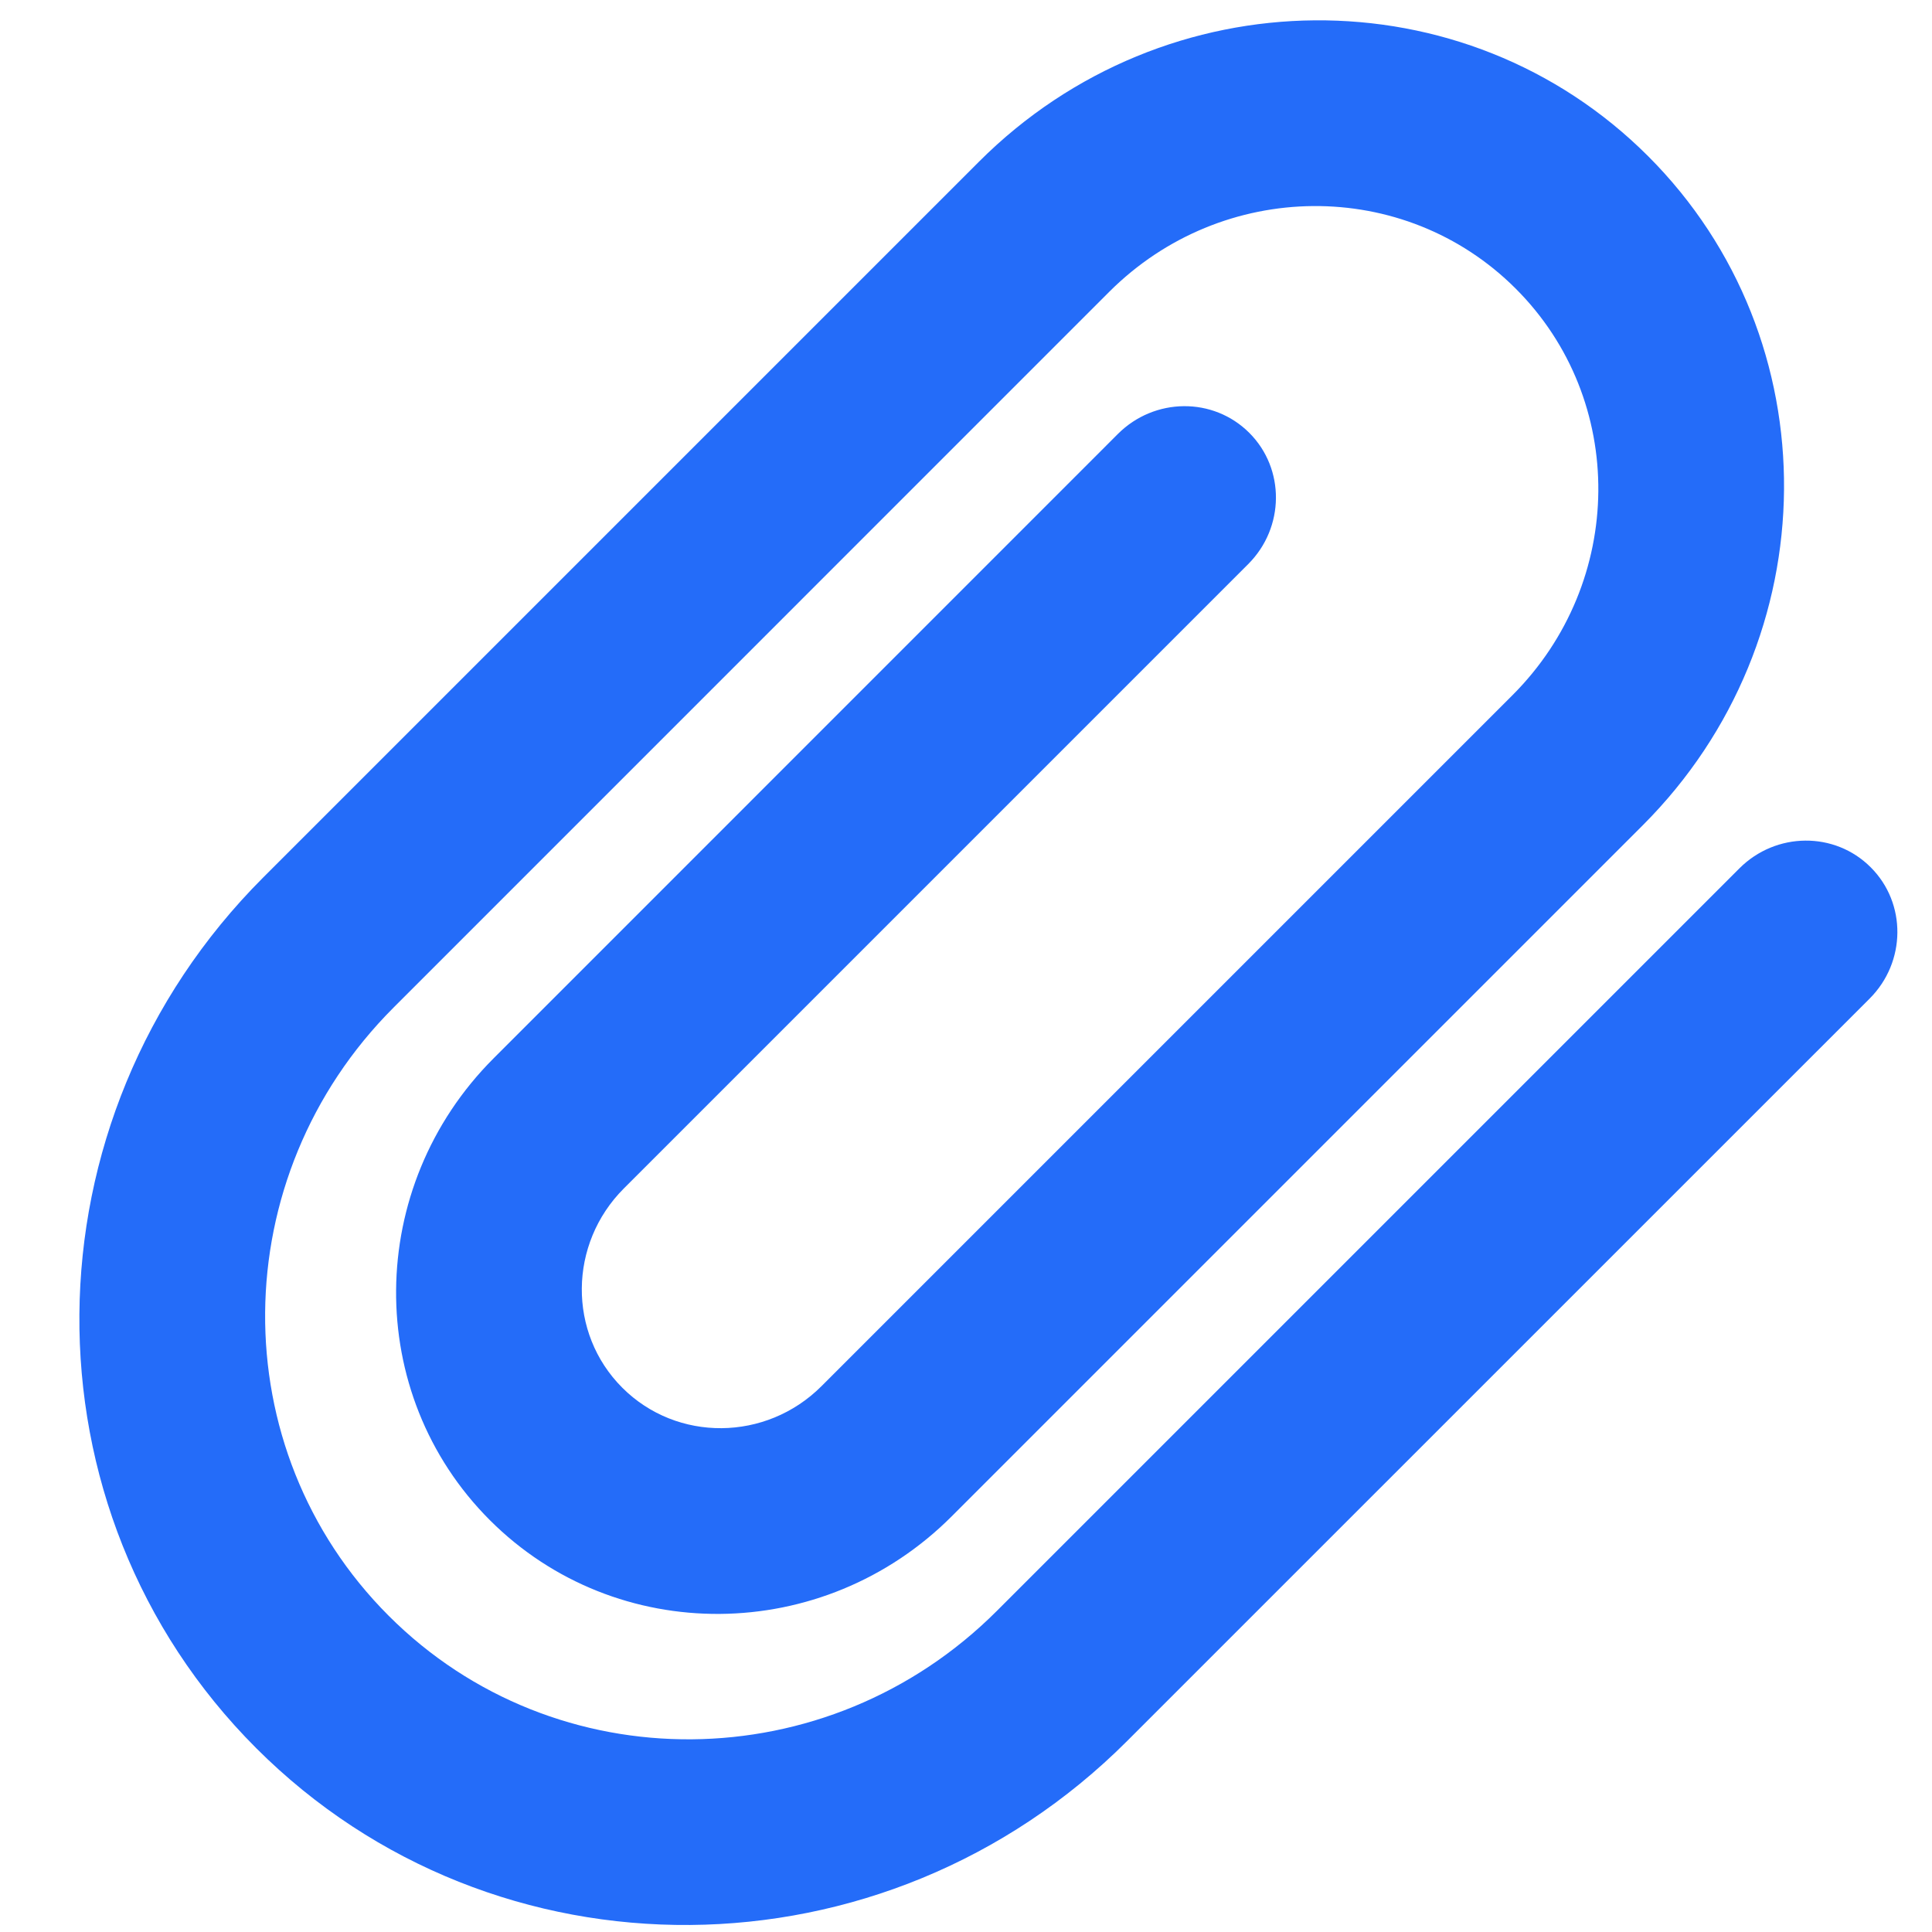 <svg width="22" height="22" viewBox="0 0 22 22" fill="none" xmlns="http://www.w3.org/2000/svg">
<path fill-rule="evenodd" clip-rule="evenodd" d="M4.481 11.474C2.554 13.401 2.528 16.501 4.426 18.399C6.323 20.297 9.424 20.271 11.351 18.344L19.807 9.888C20.223 9.472 20.893 9.466 21.302 9.876C21.712 10.285 21.706 10.955 21.29 11.371L12.834 19.826C10.073 22.587 5.633 22.622 2.918 19.907C0.202 17.191 0.237 12.752 2.998 9.991L11.148 1.841C13.27 -0.281 16.681 -0.308 18.768 1.779C20.854 3.865 20.828 7.277 18.706 9.398L10.837 17.267C9.373 18.732 7.018 18.75 5.578 17.31C4.138 15.87 4.157 13.515 5.621 12.051L12.73 4.941C13.147 4.525 13.816 4.519 14.226 4.929C14.635 5.338 14.63 6.008 14.213 6.424L7.104 13.533C6.473 14.164 6.464 15.18 7.086 15.802C7.708 16.424 8.724 16.415 9.355 15.784L17.223 7.916C18.511 6.628 18.529 4.555 17.26 3.287C15.991 2.018 13.919 2.036 12.631 3.323L4.481 11.474Z" fill="#246CF9"/>
</svg>
